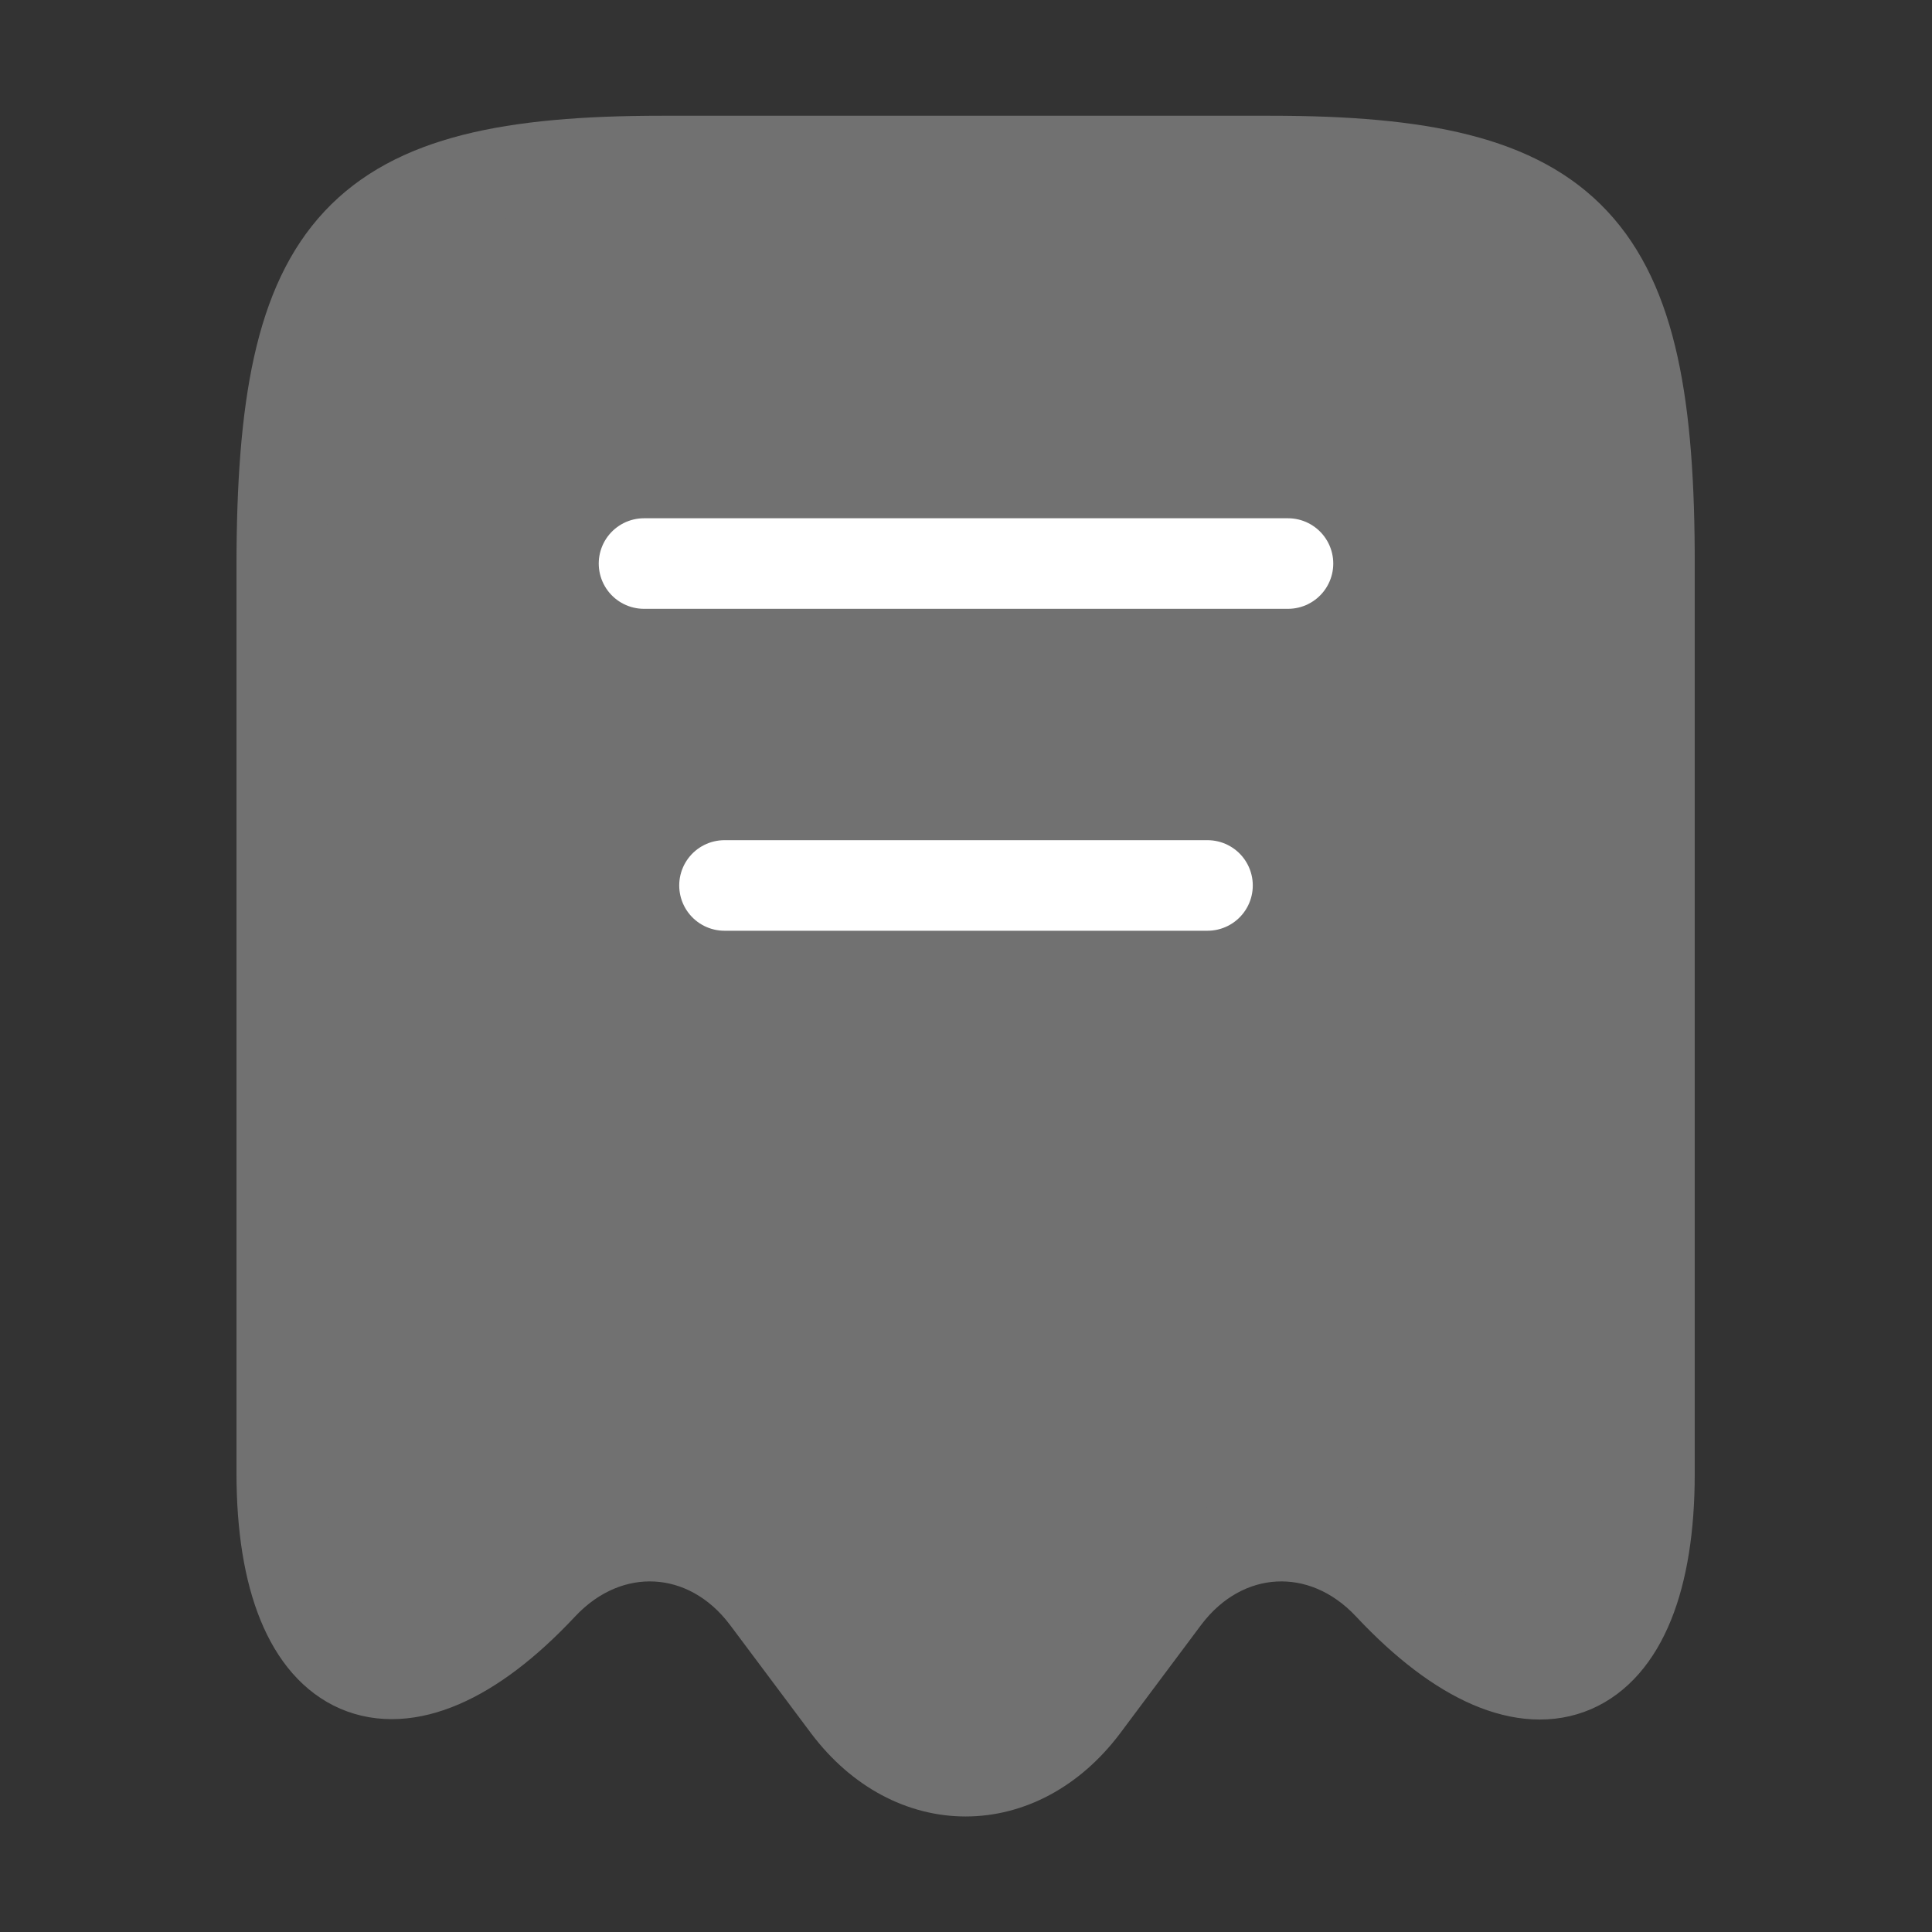 <svg width="32" height="32" viewBox="0 0 32 32" fill="none" xmlns="http://www.w3.org/2000/svg">
<rect x="0" y="0" width="32" height="32" fill="#333333" stroke="none"/>
<path d="M8.973 26.267C10.067 25.093 11.733 25.186 12.693 26.466L14.04 28.267C15.12 29.693 16.867 29.693 17.947 28.267L19.293 26.466C20.253 25.186 21.92 25.093 23.013 26.267C25.387 28.8 27.32 27.96 27.32 24.413V9.386C27.333 4.013 26.08 2.667 21.04 2.667H10.96C5.92 2.667 4.667 4.013 4.667 9.386V24.4C4.667 27.96 6.613 28.787 8.973 26.267Z" fill="#717171" stroke="#717171" stroke-width="1.5" stroke-linecap="round" stroke-linejoin="round"/>
<path d="M10.667 9.334H21.333" stroke="white" stroke-width="1.5" stroke-linecap="round" stroke-linejoin="round"/>
<path d="M12 14.666H20" stroke="white" stroke-width="1.5" stroke-linecap="round" stroke-linejoin="round"/>
</svg>
